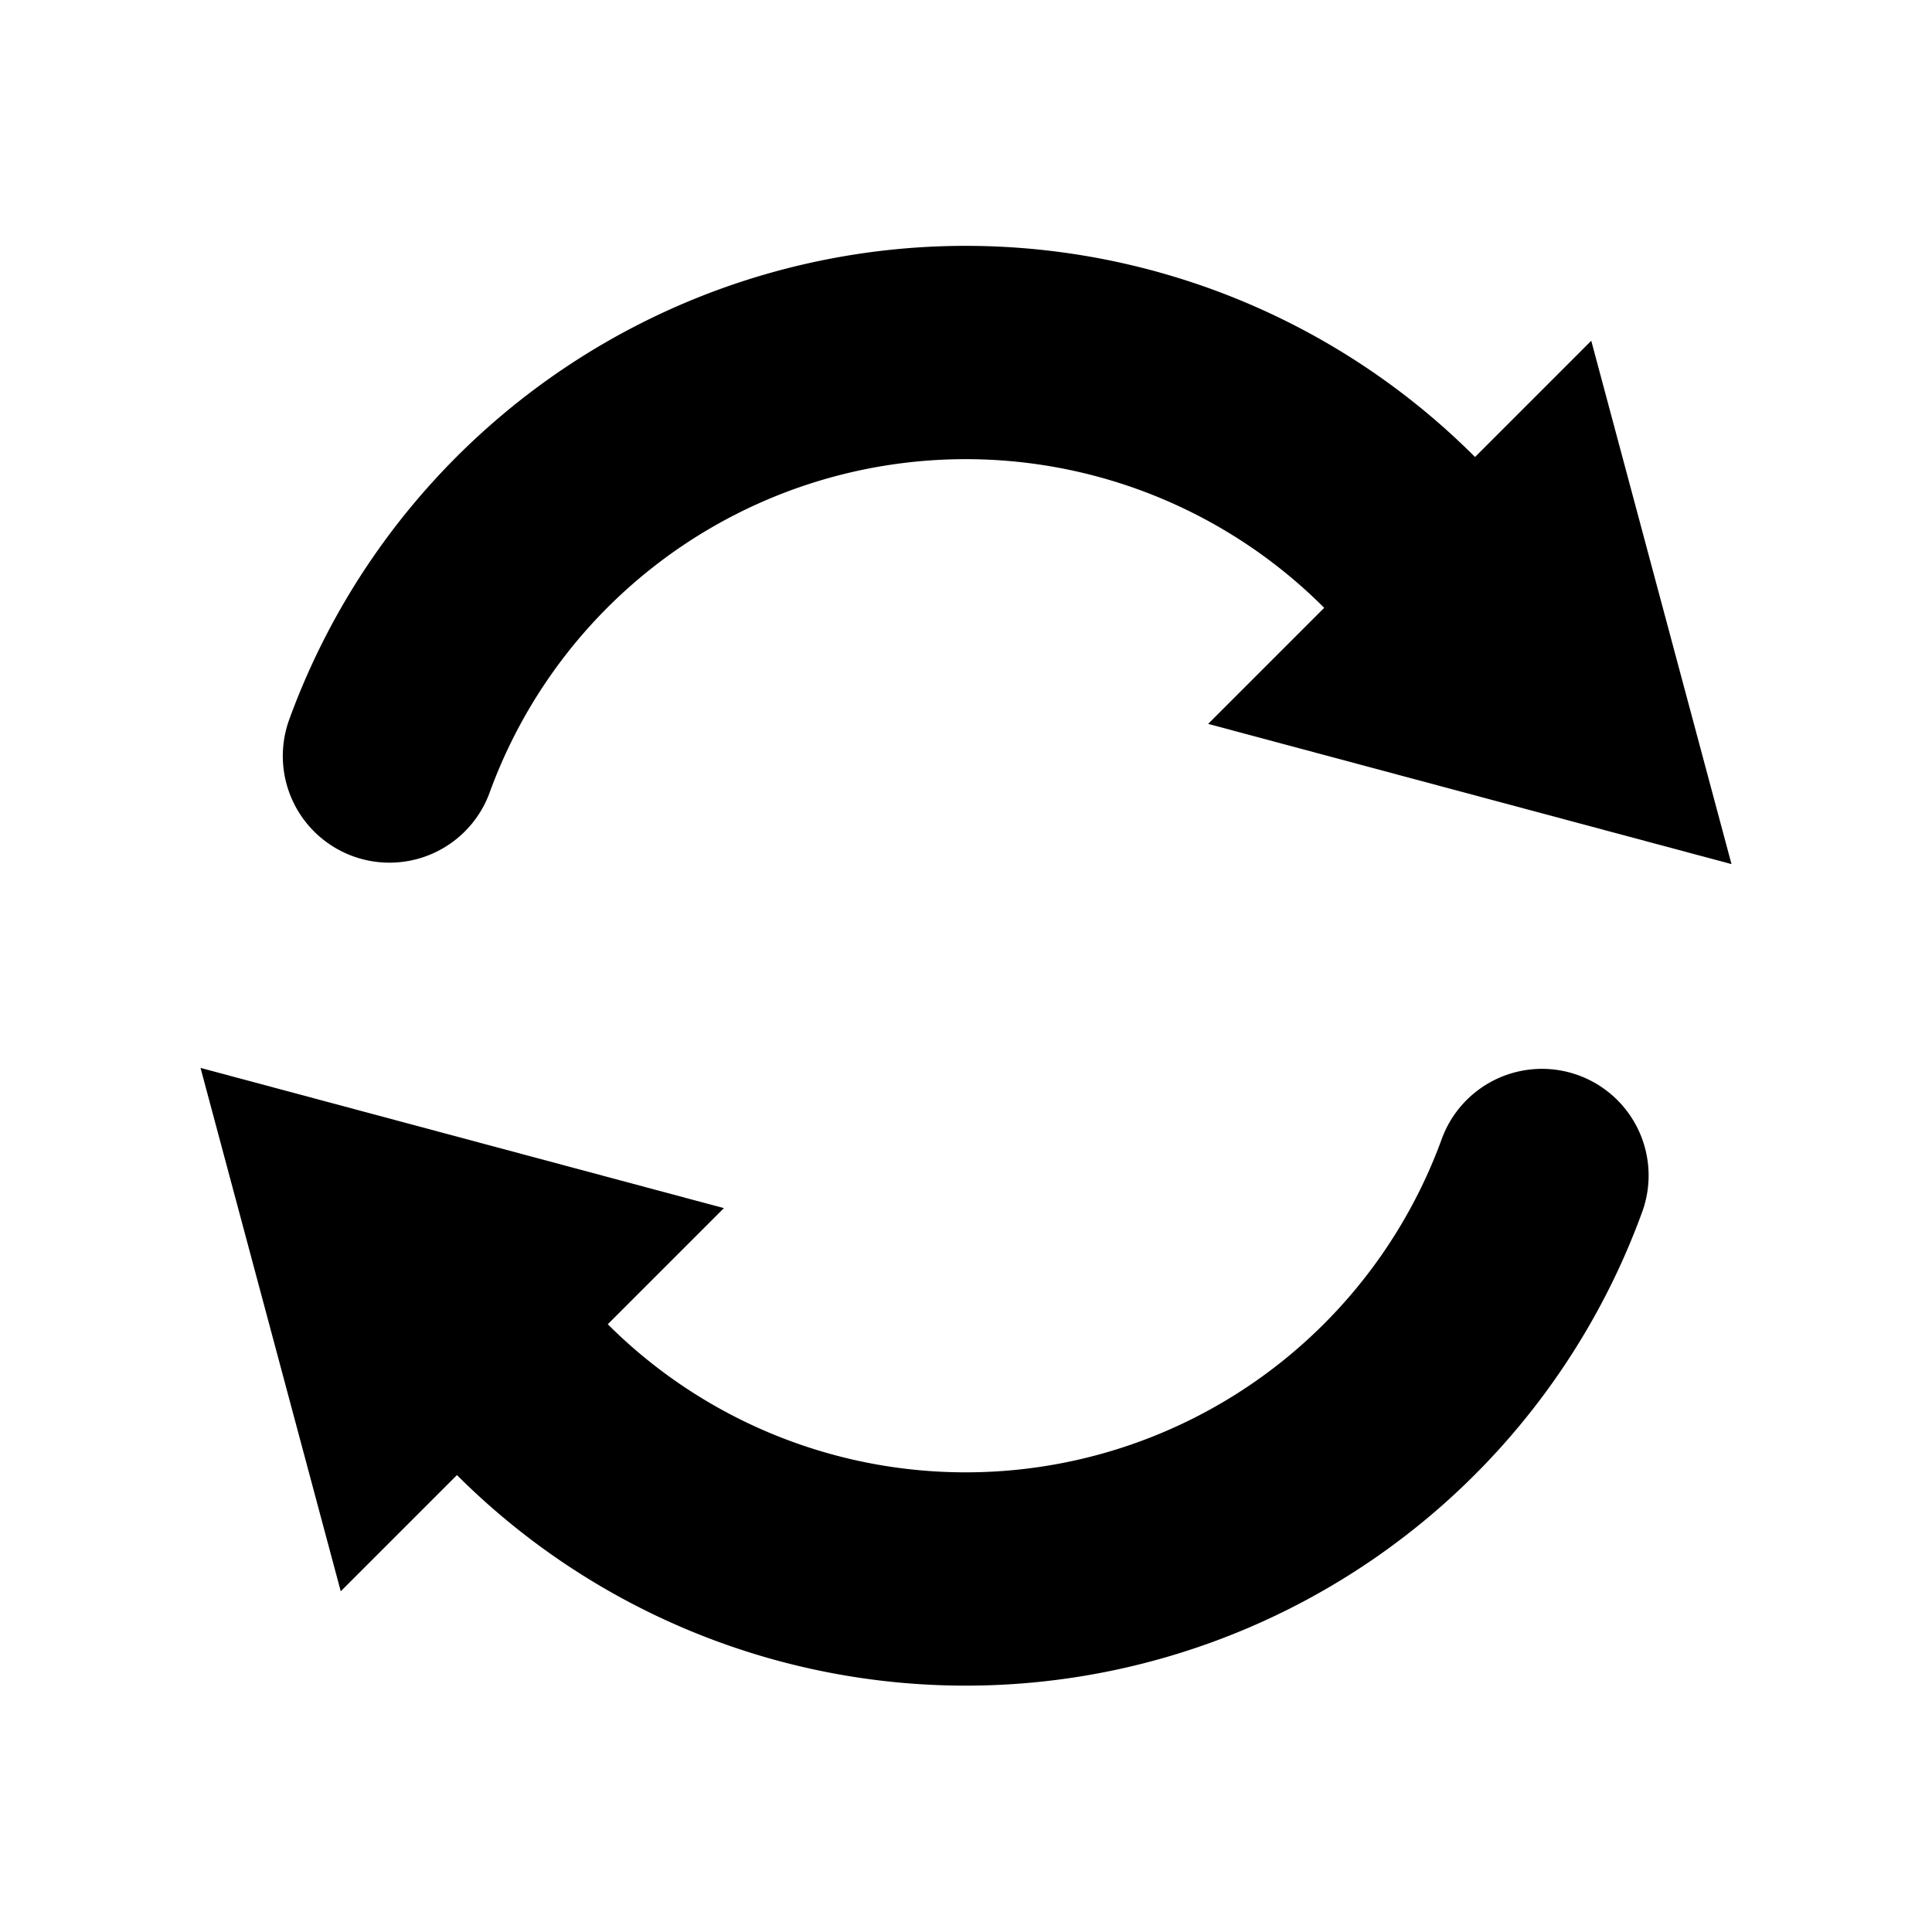 <?xml version="1.0" encoding="UTF-8" standalone="no"?>
<!-- Created with Inkscape (http://www.inkscape.org/) -->

<svg
   width="72.45mm"
   height="72.45mm"
   viewBox="0 0 72.45 72.45"
   version="1.1"
   id="svg1"
   xmlns="http://www.w3.org/2000/svg"
   xmlns:svg="http://www.w3.org/2000/svg">
  <defs
     id="defs1" />
  <g
     id="layer1"
     transform="translate(-33.895,-28.974)">
    <rect
       style="opacity:0;fill:#000000;stroke-width:1.698;paint-order:markers fill stroke"
       id="rect1"
       width="72.45"
       height="72.45"
       x="33.895"
       y="28.974" />
    <path
       style="fill:none;stroke:#000000;stroke-width:8;stroke-linecap:round;stroke-dasharray:none;stroke-opacity:1;paint-order:markers fill stroke"
       id="path1"
       d="m 19.521,95.685 a 23,23 0 0 1 -10.642,19.398 23,23 0 0 1 -22.078,1.447"
       transform="matrix(-0.707,0.707,0.707,0.707,0,0)" />
    <path
       style="fill:none;stroke:#000000;stroke-width:8;stroke-linecap:round;stroke-dasharray:none;stroke-opacity:1;paint-order:markers fill stroke"
       id="path3"
       d="M -26.479,95.685 A 23,23 0 0 1 -15.837,76.287 23,23 0 0 1 6.241,74.84"
       transform="matrix(-0.707,0.707,0.707,0.707,0,0)" />
    <path
       id="path2"
       style="fill:#000000;fill-opacity:1;stroke:none;stroke-width:1.524;paint-order:markers fill stroke"
       d="M 98.826,61.378 79.2,56.12 86.384,48.936 93.567,41.752 Z" />
    <path
       id="path4"
       style="fill:#000000;fill-opacity:1;stroke:none;stroke-width:1.524;paint-order:markers fill stroke"
       d="m 41.415,69.021 5.258,19.626 7.184,-7.184 7.184,-7.184 z" />
  </g>
</svg>
